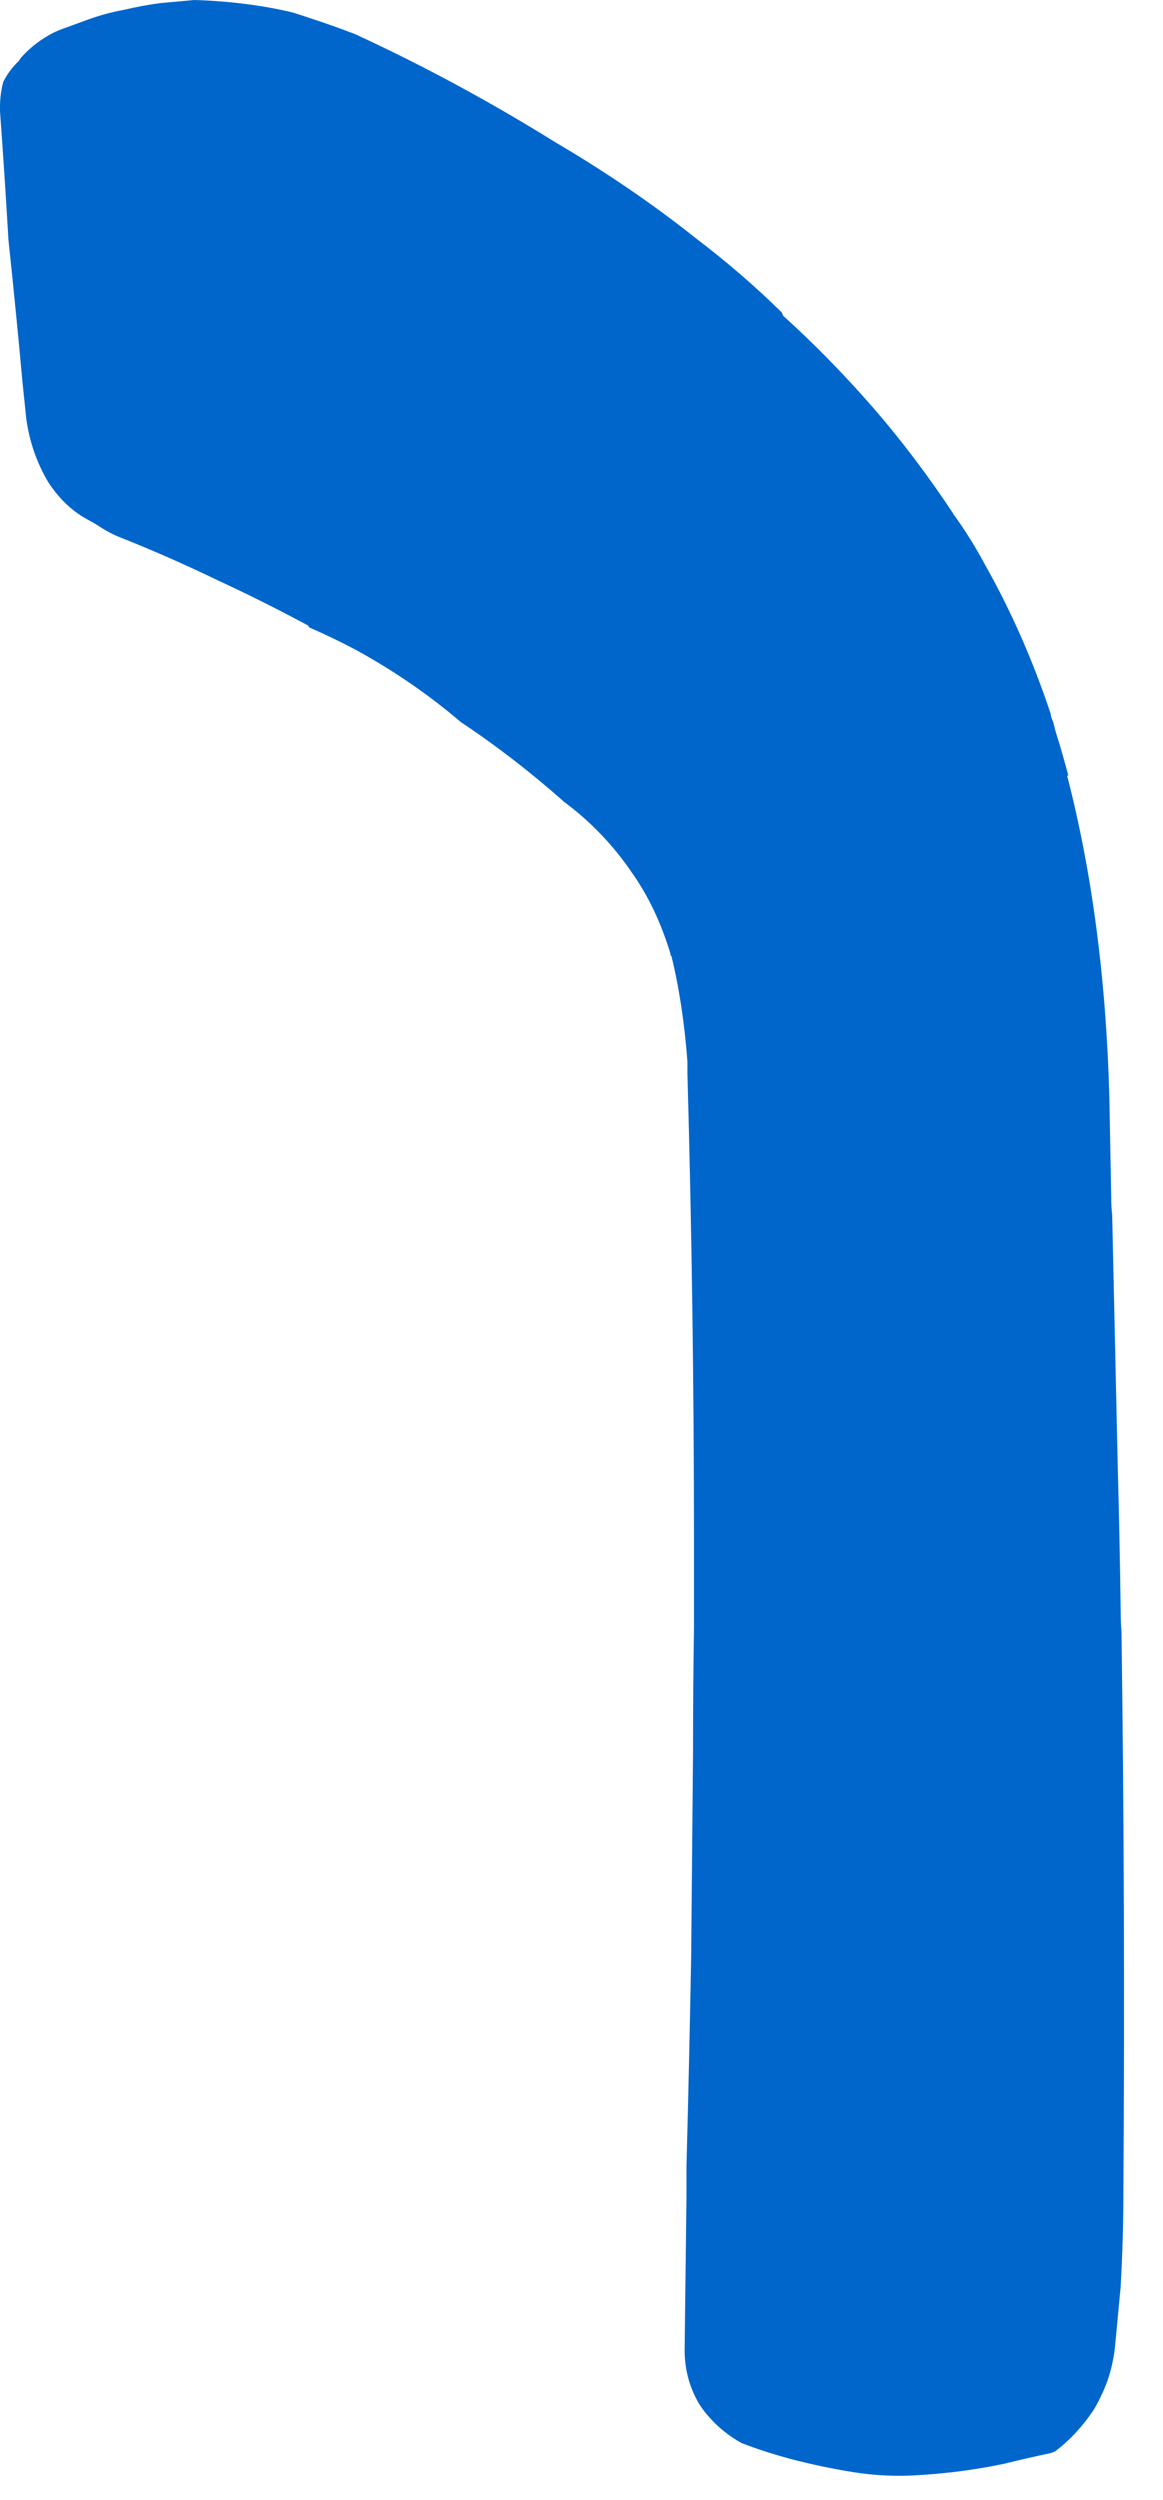 <?xml version="1.0"?>
<!DOCTYPE svg PUBLIC "-//W3C//DTD SVG 1.1//EN" "http://www.w3.org/Graphics/SVG/1.1/DTD/svg11.dtd">
<svg version='1.1' width='27px' height='58px' xmlns='http://www.w3.org/2000/svg' xmlns:xlink='http://www.w3.org/1999/xlink'>
	<g transform="translate(-145.441,-118.25)">
		<path d="M 145.441 120.741 Q 145.441 120.42 145.52 120.141 Q 145.663 119.863 145.885 119.657 Q 145.907 119.607 145.957 119.557 Q 146.25 119.235 146.672 119.013 Q 146.822 118.941 146.972 118.891 Q 147.222 118.798 147.5 118.698 Q 147.9 118.554 148.328 118.476 Q 148.75 118.376 149.178 118.32 Q 149.578 118.285 149.957 118.25 Q 151.18 118.289 152.235 118.539 Q 152.491 118.62 152.726 118.7 Q 153.217 118.861 153.687 119.043 Q 156.061 120.137 158.333 121.55 Q 160.107 122.593 161.589 123.772 Q 162.674 124.596 163.596 125.504 Q 163.596 125.526 163.624 125.576 Q 164.715 126.563 165.722 127.72 Q 166.7 128.848 167.572 130.167 Q 167.572 130.189 167.6 130.211 Q 167.983 130.741 168.309 131.35 Q 169.215 132.954 169.833 134.807 Q 169.839 134.885 169.889 134.991 Q 169.917 135.091 169.946 135.213 Q 170.109 135.728 170.243 136.243 L 170.215 136.243 Q 171.087 139.613 171.196 143.717 L 171.239 146.033 Q 171.239 146.233 171.261 146.433 Q 171.326 149.348 171.391 152.285 Q 171.435 153.907 171.457 155.528 Q 171.457 155.828 171.478 156.128 Q 171.565 162.543 171.522 169.046 Q 171.522 170.167 171.457 171.311 Q 171.391 172.004 171.326 172.698 Q 171.283 173.098 171.148 173.491 Q 171.02 173.835 170.835 174.15 Q 170.443 174.737 169.933 175.12 Q 169.883 175.141 169.811 175.163 Q 169.289 175.272 168.767 175.402 Q 167.846 175.598 166.859 175.663 Q 166.037 175.728 165.237 175.598 Q 163.772 175.359 162.654 174.924 Q 162.654 174.924 162.654 174.924 Q 162.22 174.678 161.928 174.348 Q 161.787 174.198 161.674 174.02 Q 161.335 173.448 161.335 172.763 Q 161.357 170.97 161.378 169.226 Q 161.378 168.854 161.378 168.504 Q 161.443 166.061 161.487 163.639 Q 161.509 161.274 161.53 158.909 Q 161.53 157.465 161.552 156.022 Q 161.552 155 161.552 154.022 Q 161.552 148.585 161.4 143.148 Q 161.4 142.998 161.4 142.876 Q 161.3 141.541 161.03 140.433 Q 161.002 140.411 161.002 140.361 Q 160.676 139.296 160.124 138.513 Q 159.465 137.537 158.524 136.843 Q 158.496 136.815 158.496 136.815 Q 157.341 135.798 156.137 135 Q 155.046 134.065 153.707 133.328 Q 153.167 133.043 152.628 132.809 Q 152.6 132.787 152.6 132.765 Q 151.543 132.196 150.493 131.711 Q 149.365 131.167 148.265 130.73 Q 148.024 130.641 147.754 130.467 Q 147.62 130.38 147.457 130.293 Q 146.939 130.011 146.563 129.439 Q 146.159 128.759 146.05 127.959 Q 146.007 127.537 145.963 127.115 Q 145.811 125.443 145.637 123.815 Q 145.55 122.322 145.441 120.828 L 145.441 120.741" fill="#0066CC"/>
	</g>
</svg>

